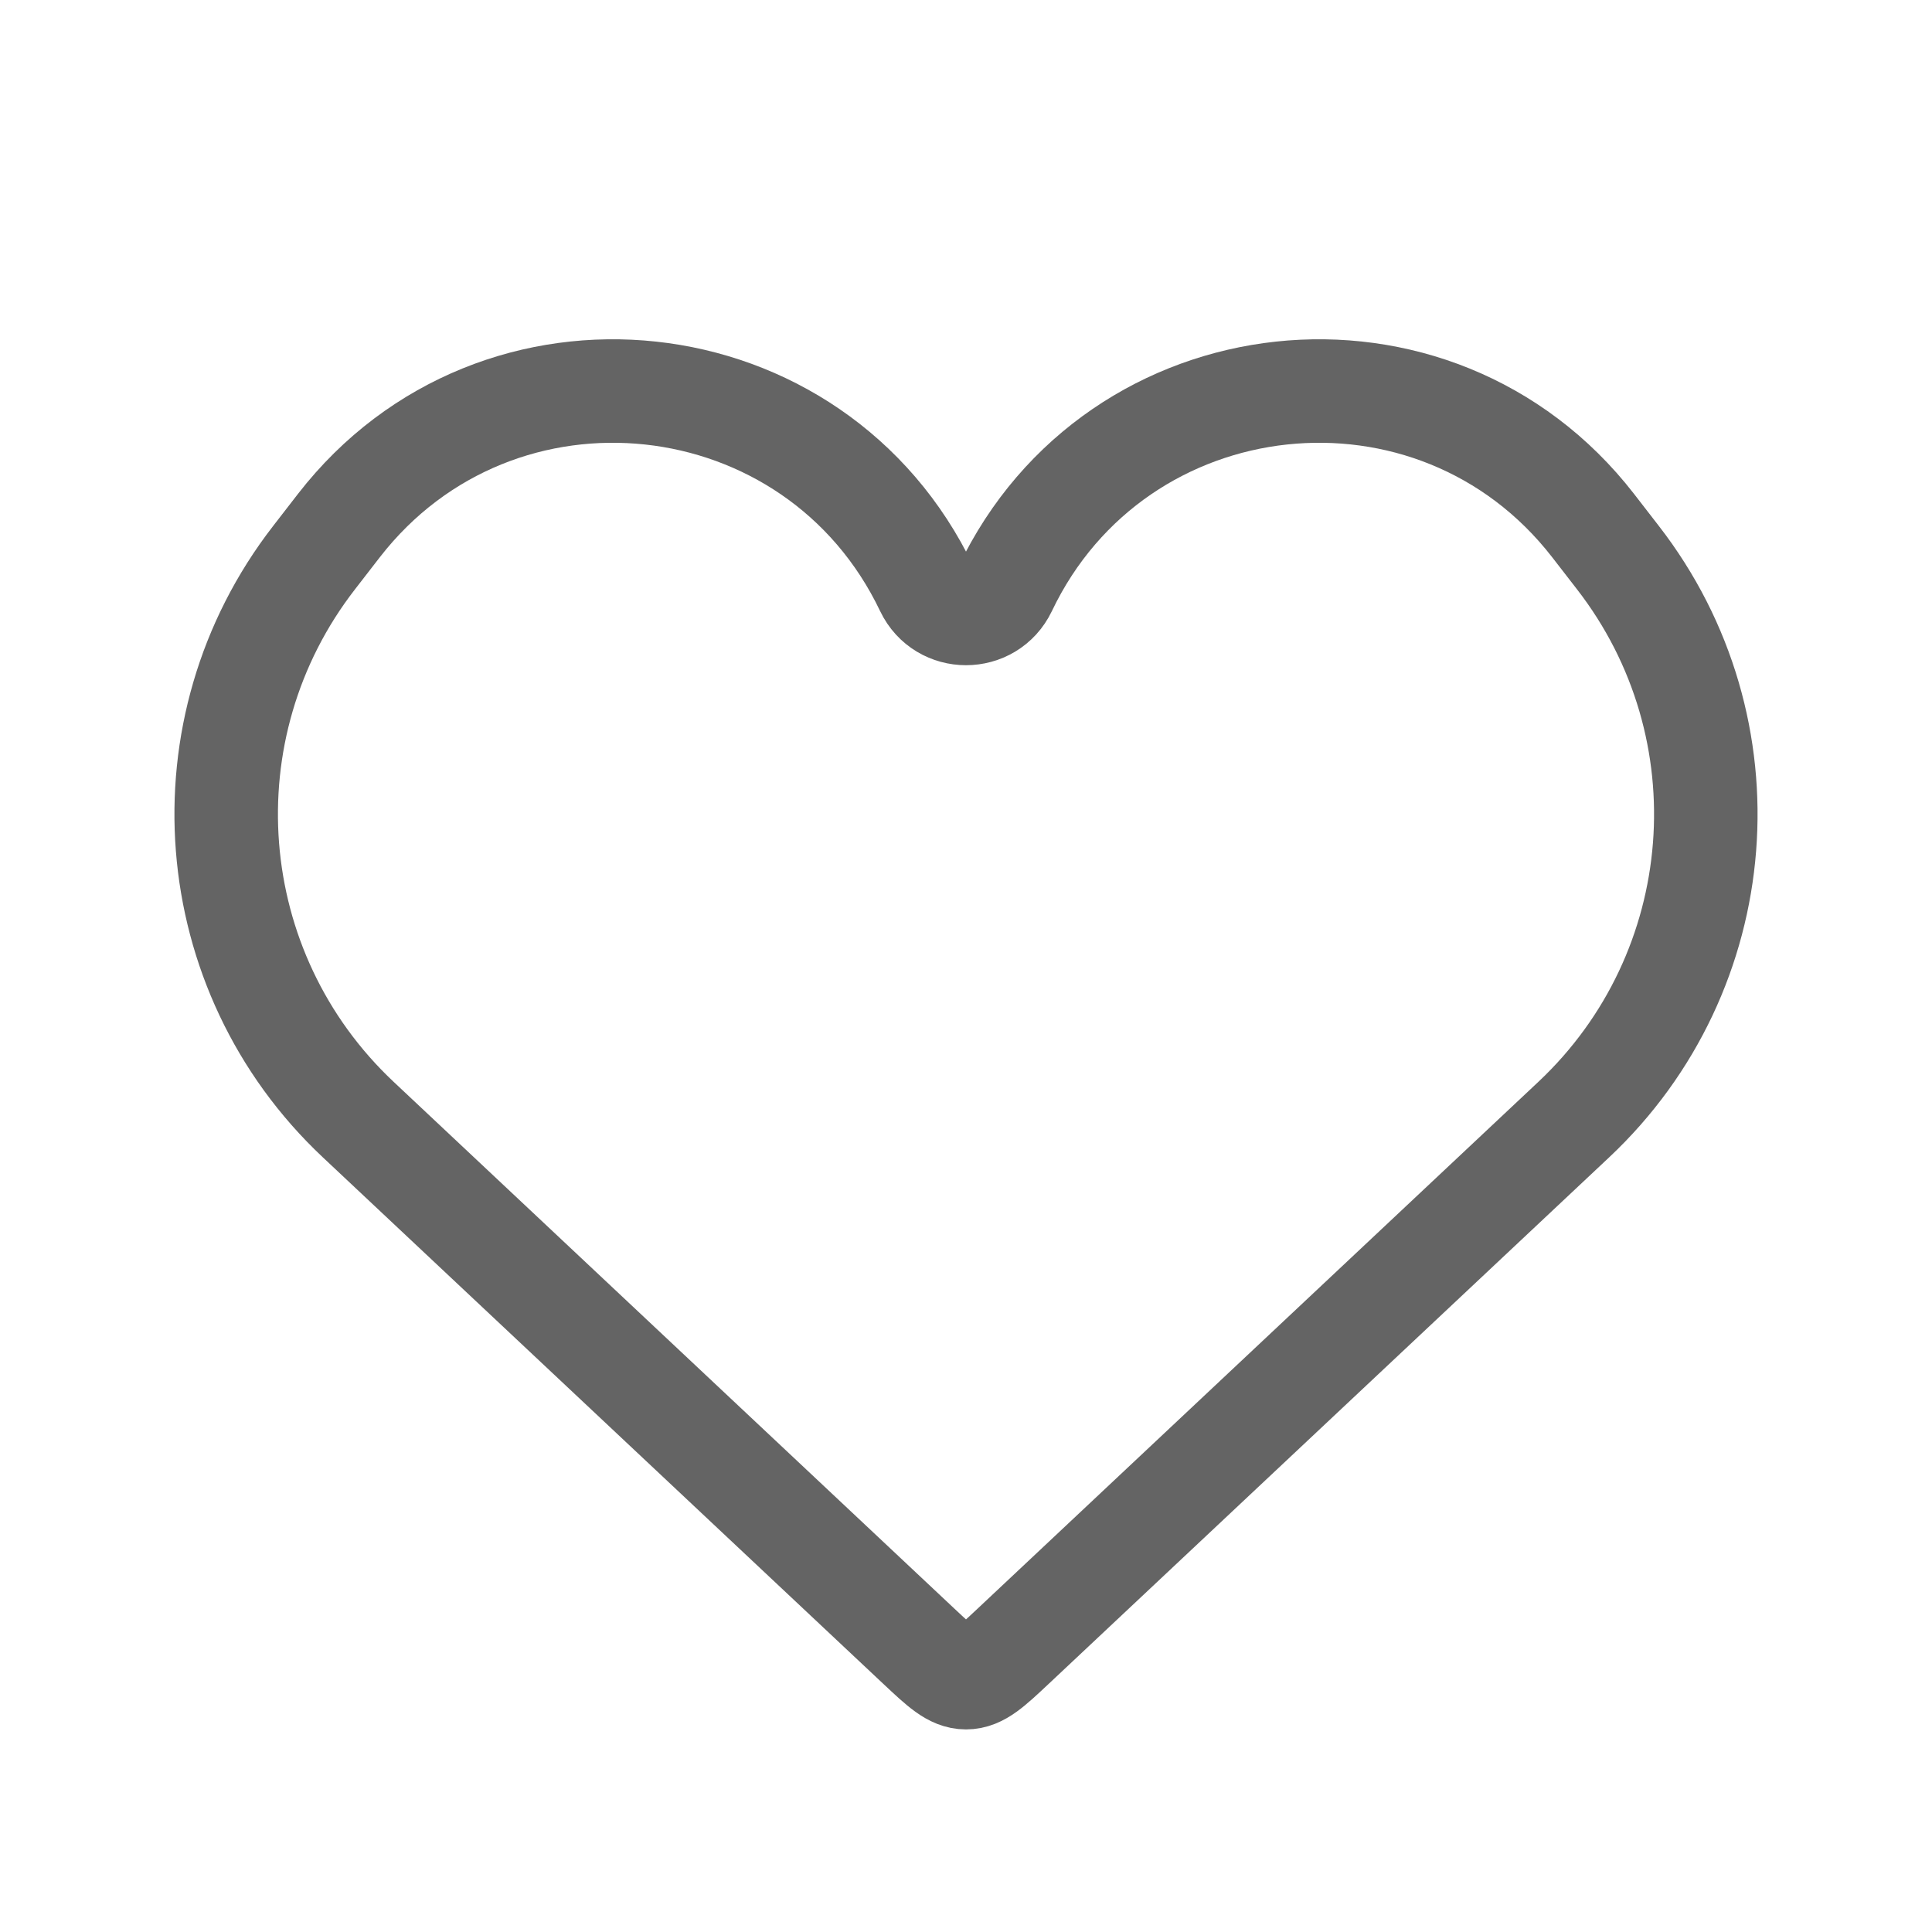 <svg width="28" height="28" viewBox="0 0 28 28" fill="none" xmlns="http://www.w3.org/2000/svg">
<path d="M5.192 16.226L13.315 23.857C13.64 24.162 13.802 24.314 14 24.314C14.198 24.314 14.36 24.162 14.685 23.857L22.808 16.226C25.09 14.082 25.367 10.554 23.447 8.08L23.087 7.615C20.79 4.656 16.181 5.152 14.568 8.533C14.34 9.01 13.66 9.01 13.432 8.533C11.819 5.152 7.21 4.656 4.913 7.615L4.553 8.08C2.633 10.554 2.91 14.082 5.192 16.226Z" stroke="#646464" stroke-width="1.5"/>
</svg>

